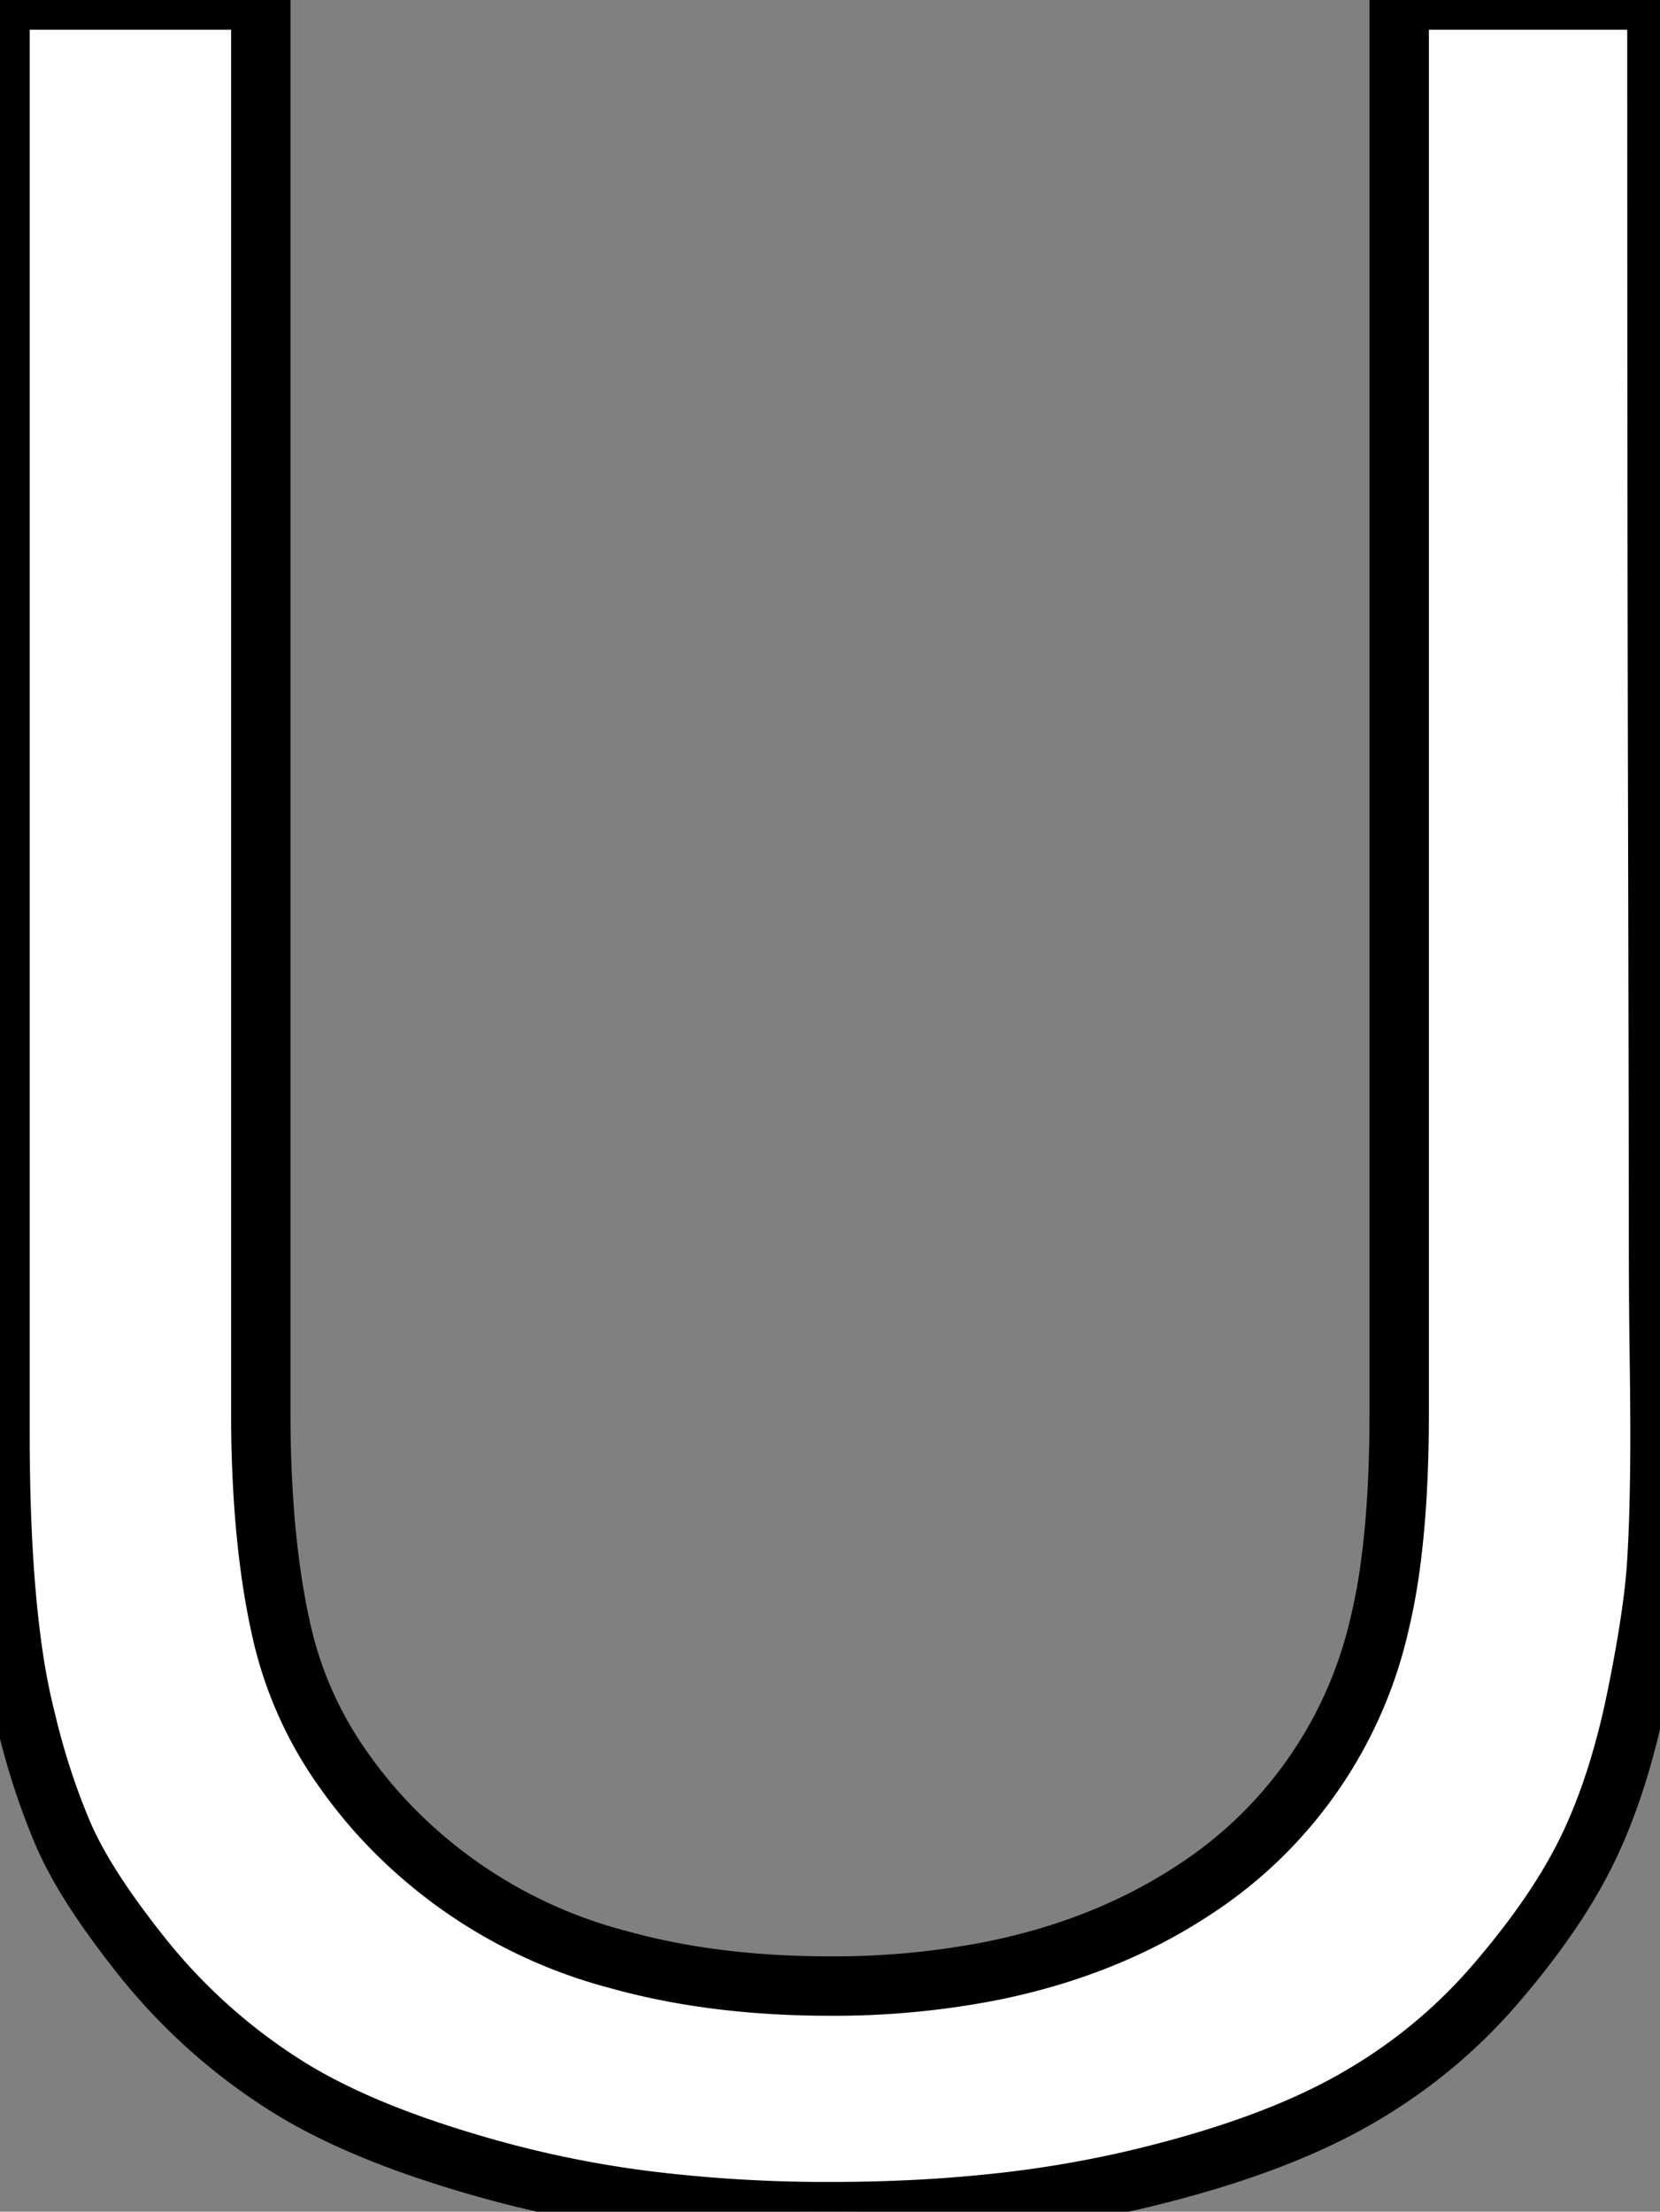 <svg width="52.832" height="70.362" viewBox="0 0 52.832 70.362" xmlns="http://www.w3.org/2000/svg"><rect x="0" y="0" width="52.832" height="70.362" fill="#808080" stroke="none"/><g id="svgGroup" stroke-linecap="round" fill-rule="evenodd" font-size="9pt" stroke="#000000" stroke-width="0.5mm" fill="#ffffff" style="stroke:#000000;stroke-width:0.5mm;fill:#ffffff"><path d="M 0 45.605 L 0 0 L 8.301 0 L 8.301 44.971 A 40.82 40.82 0 0 0 8.418 48.149 Q 8.535 49.649 8.77 50.954 A 21.341 21.341 0 0 0 9.009 52.1 A 12.204 12.204 0 0 0 10.934 56.306 A 15.255 15.255 0 0 0 12.012 57.666 A 15.581 15.581 0 0 0 19.685 62.342 Q 22.697 63.184 26.416 63.184 A 26.075 26.075 0 0 0 31.589 62.697 Q 35.157 61.975 37.915 60.181 A 13.705 13.705 0 0 0 43.896 51.709 A 18.58 18.58 0 0 0 44.258 49.745 Q 44.395 48.72 44.463 47.526 A 44.836 44.836 0 0 0 44.531 44.971 L 44.531 0 L 52.734 0 A 17486.611 17486.611 0 0 0 52.736 7.48 Q 52.74 18.164 52.759 25.635 A 23393.719 23393.719 0 0 1 52.767 29.119 Q 52.783 35.861 52.783 38.226 A 726.175 726.175 0 0 1 52.783 38.403 A 553.229 553.229 0 0 0 52.785 39.737 Q 52.789 41.632 52.808 42.896 A 306.926 306.926 0 0 1 52.818 43.703 Q 52.832 44.824 52.832 45.649 A 107.184 107.184 0 0 1 52.832 45.703 A 89.42 89.42 0 0 1 52.818 47.309 Q 52.803 48.183 52.769 48.954 A 48.16 48.16 0 0 1 52.734 49.634 A 18.812 18.812 0 0 1 52.628 50.789 Q 52.472 52.081 52.126 53.805 A 62.342 62.342 0 0 1 52.075 54.053 A 24.331 24.331 0 0 1 51.458 56.461 Q 51.081 57.657 50.602 58.678 A 15.003 15.003 0 0 1 50.537 58.813 Q 49.706 60.537 48.152 62.455 A 29.538 29.538 0 0 1 47.583 63.135 Q 45.605 65.43 42.896 66.919 Q 40.789 68.077 37.768 68.924 A 40.219 40.219 0 0 1 35.962 69.385 A 36.439 36.439 0 0 1 31.464 70.117 Q 29.114 70.358 26.499 70.361 A 57.877 57.877 0 0 1 26.416 70.361 A 46.815 46.815 0 0 1 20.996 70.062 A 34.803 34.803 0 0 1 16.162 69.165 A 38.177 38.177 0 0 1 13.271 68.288 Q 10.732 67.398 9.033 66.309 A 18.456 18.456 0 0 1 4.565 62.305 A 29.433 29.433 0 0 1 3.505 60.904 Q 2.464 59.435 1.978 58.276 Q 1.27 56.592 0.83 54.736 A 20.767 20.767 0 0 1 0.392 52.46 Q 0.055 50.06 0.008 46.723 A 78.678 78.678 0 0 1 0 45.605 Z" vector-effect="non-scaling-stroke"/></g></svg>